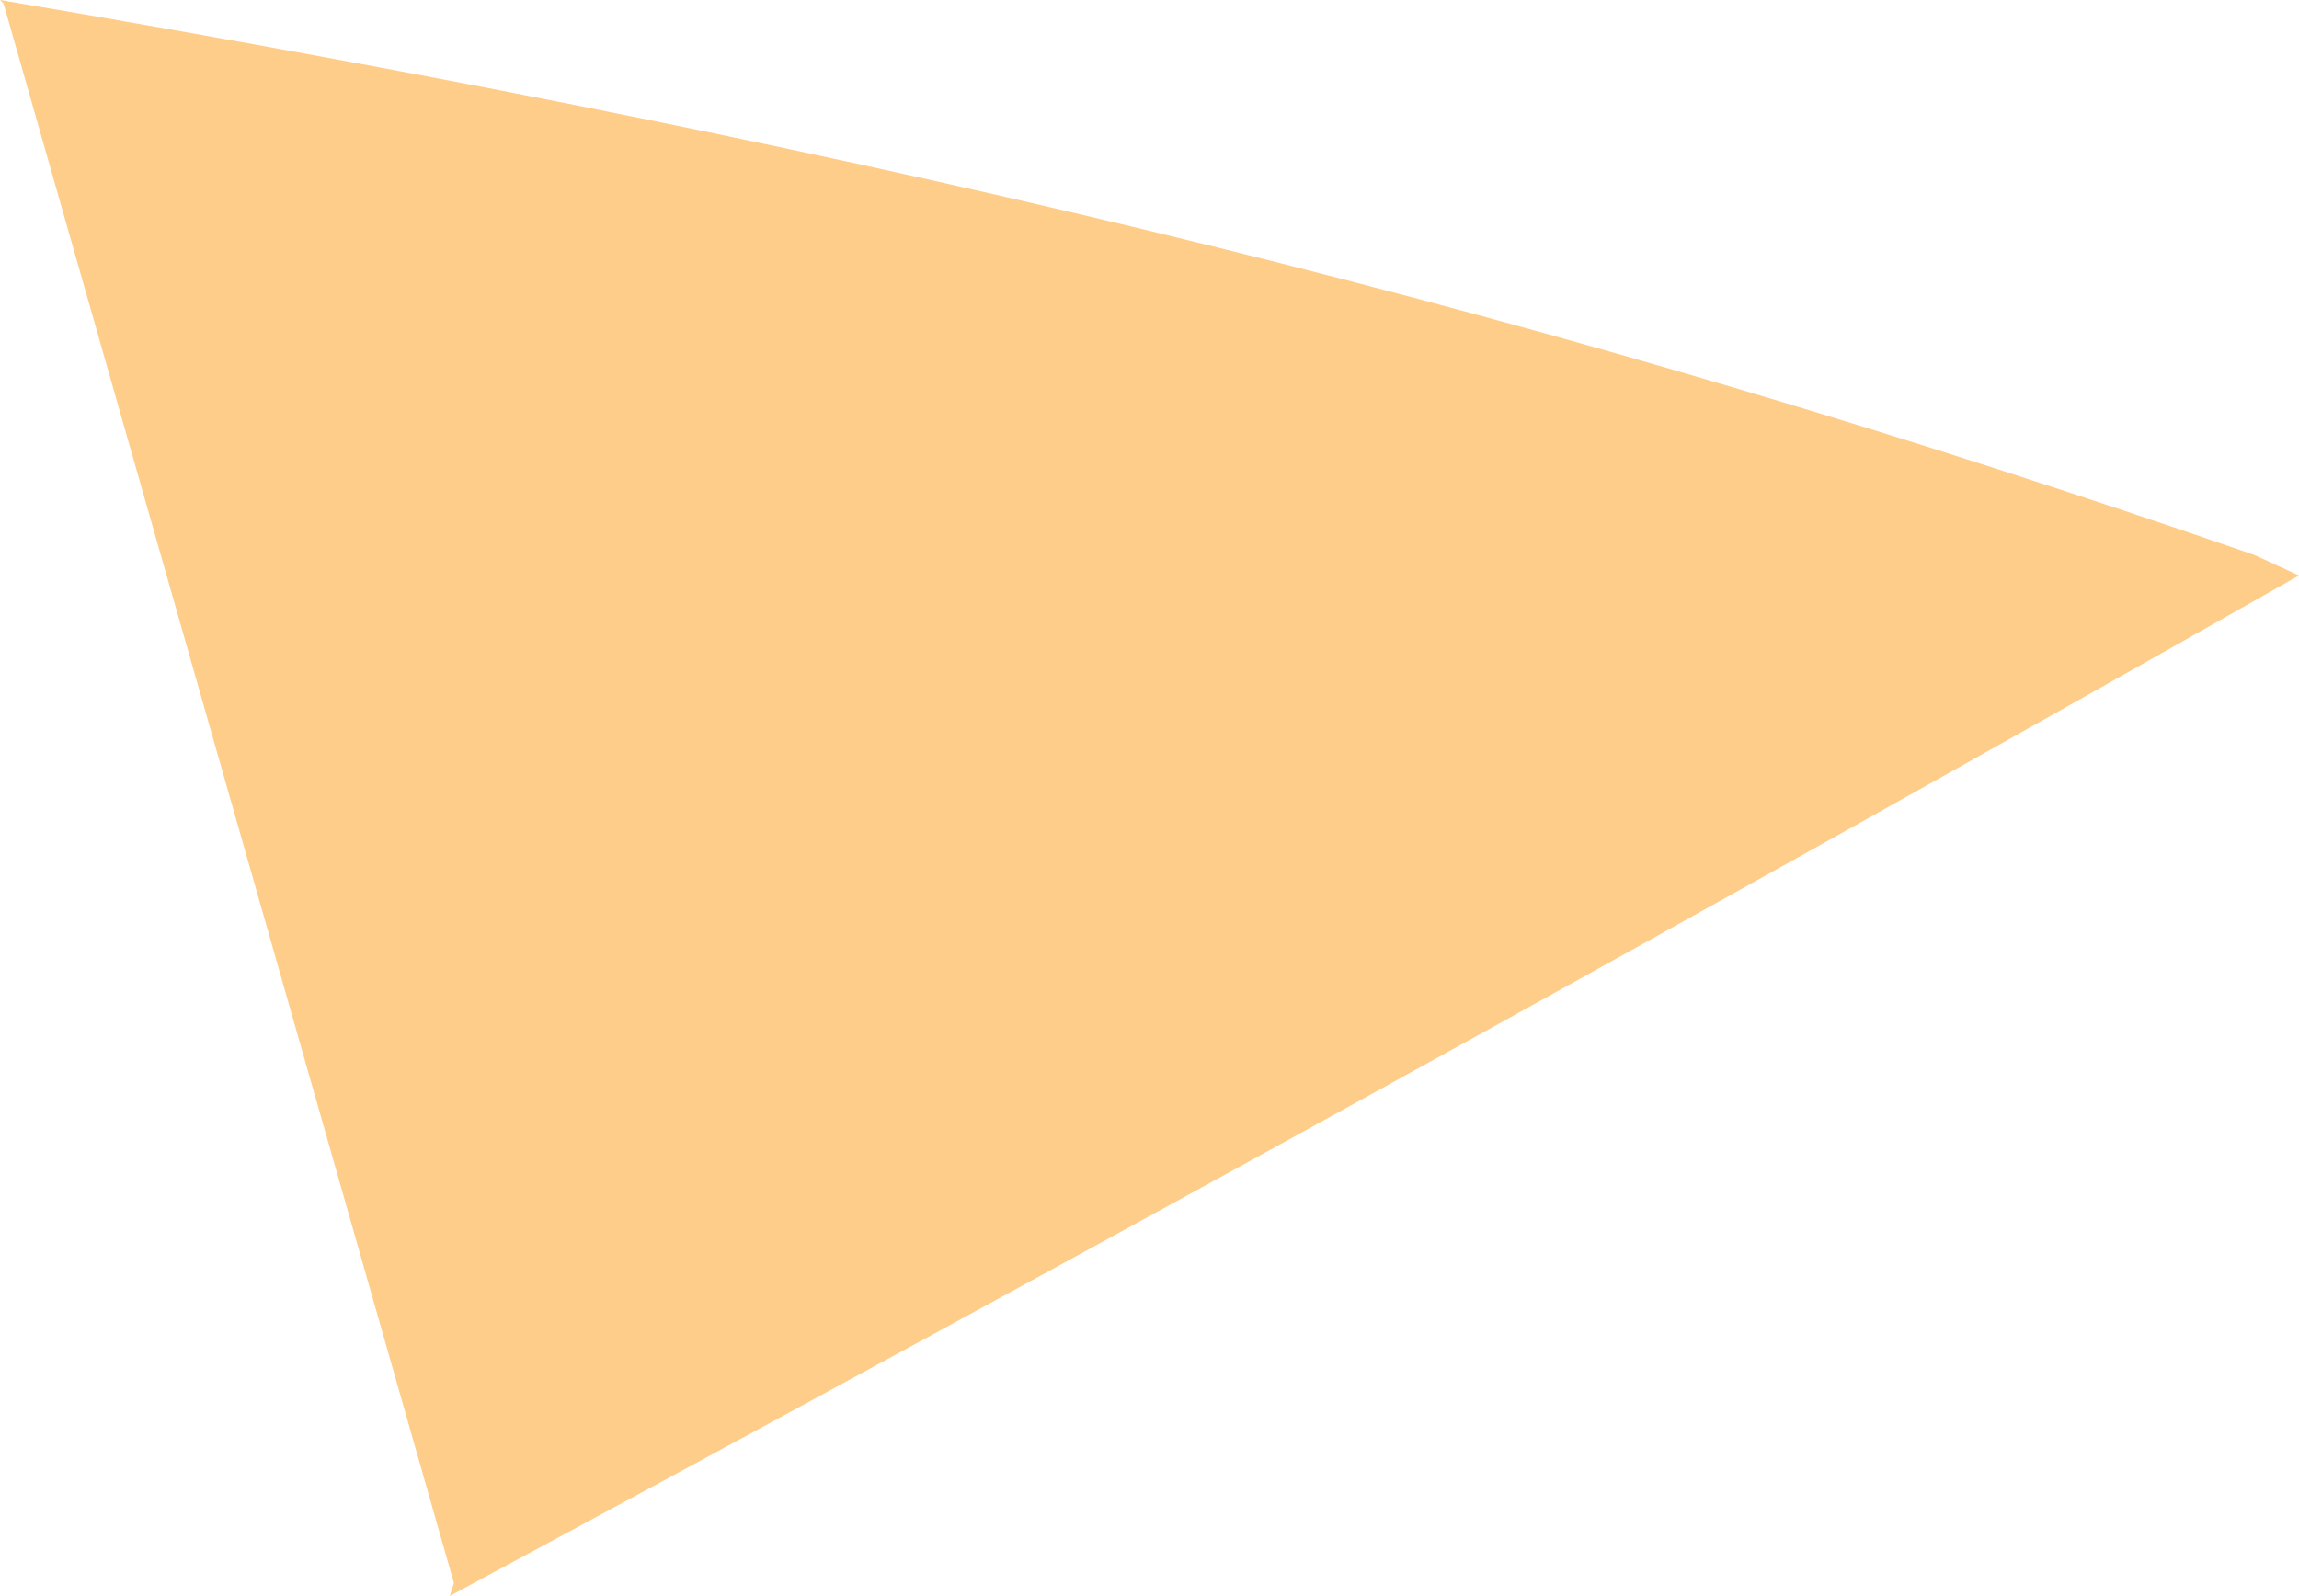 <?xml version="1.0" encoding="iso-8859-1"?>
<!-- Generator: Adobe Illustrator 16.0.0, SVG Export Plug-In . SVG Version: 6.00 Build 0)  -->
<!DOCTYPE svg PUBLIC "-//W3C//DTD SVG 1.1//EN" "http://www.w3.org/Graphics/SVG/1.1/DTD/svg11.dtd">
<svg version="1.1" id="Layer_1" xmlns="http://www.w3.org/2000/svg" xmlns:xlink="http://www.w3.org/1999/xlink" x="0px" y="0px"
	 width="3.91px" height="2.715px" viewBox="0 0 3.91 2.715" style="enable-background:new 0 0 3.91 2.715;" xml:space="preserve">
<path style="fill:#FFCD8A;" d="M0.765,2.715C1.839,2.137,2.888,1.559,3.91,0.979L3.834,0.944C2.663,0.539,1.557,0.263,0,0
	l0.006,0.006l0.766,2.687L0.765,2.715z"/>
</svg>
